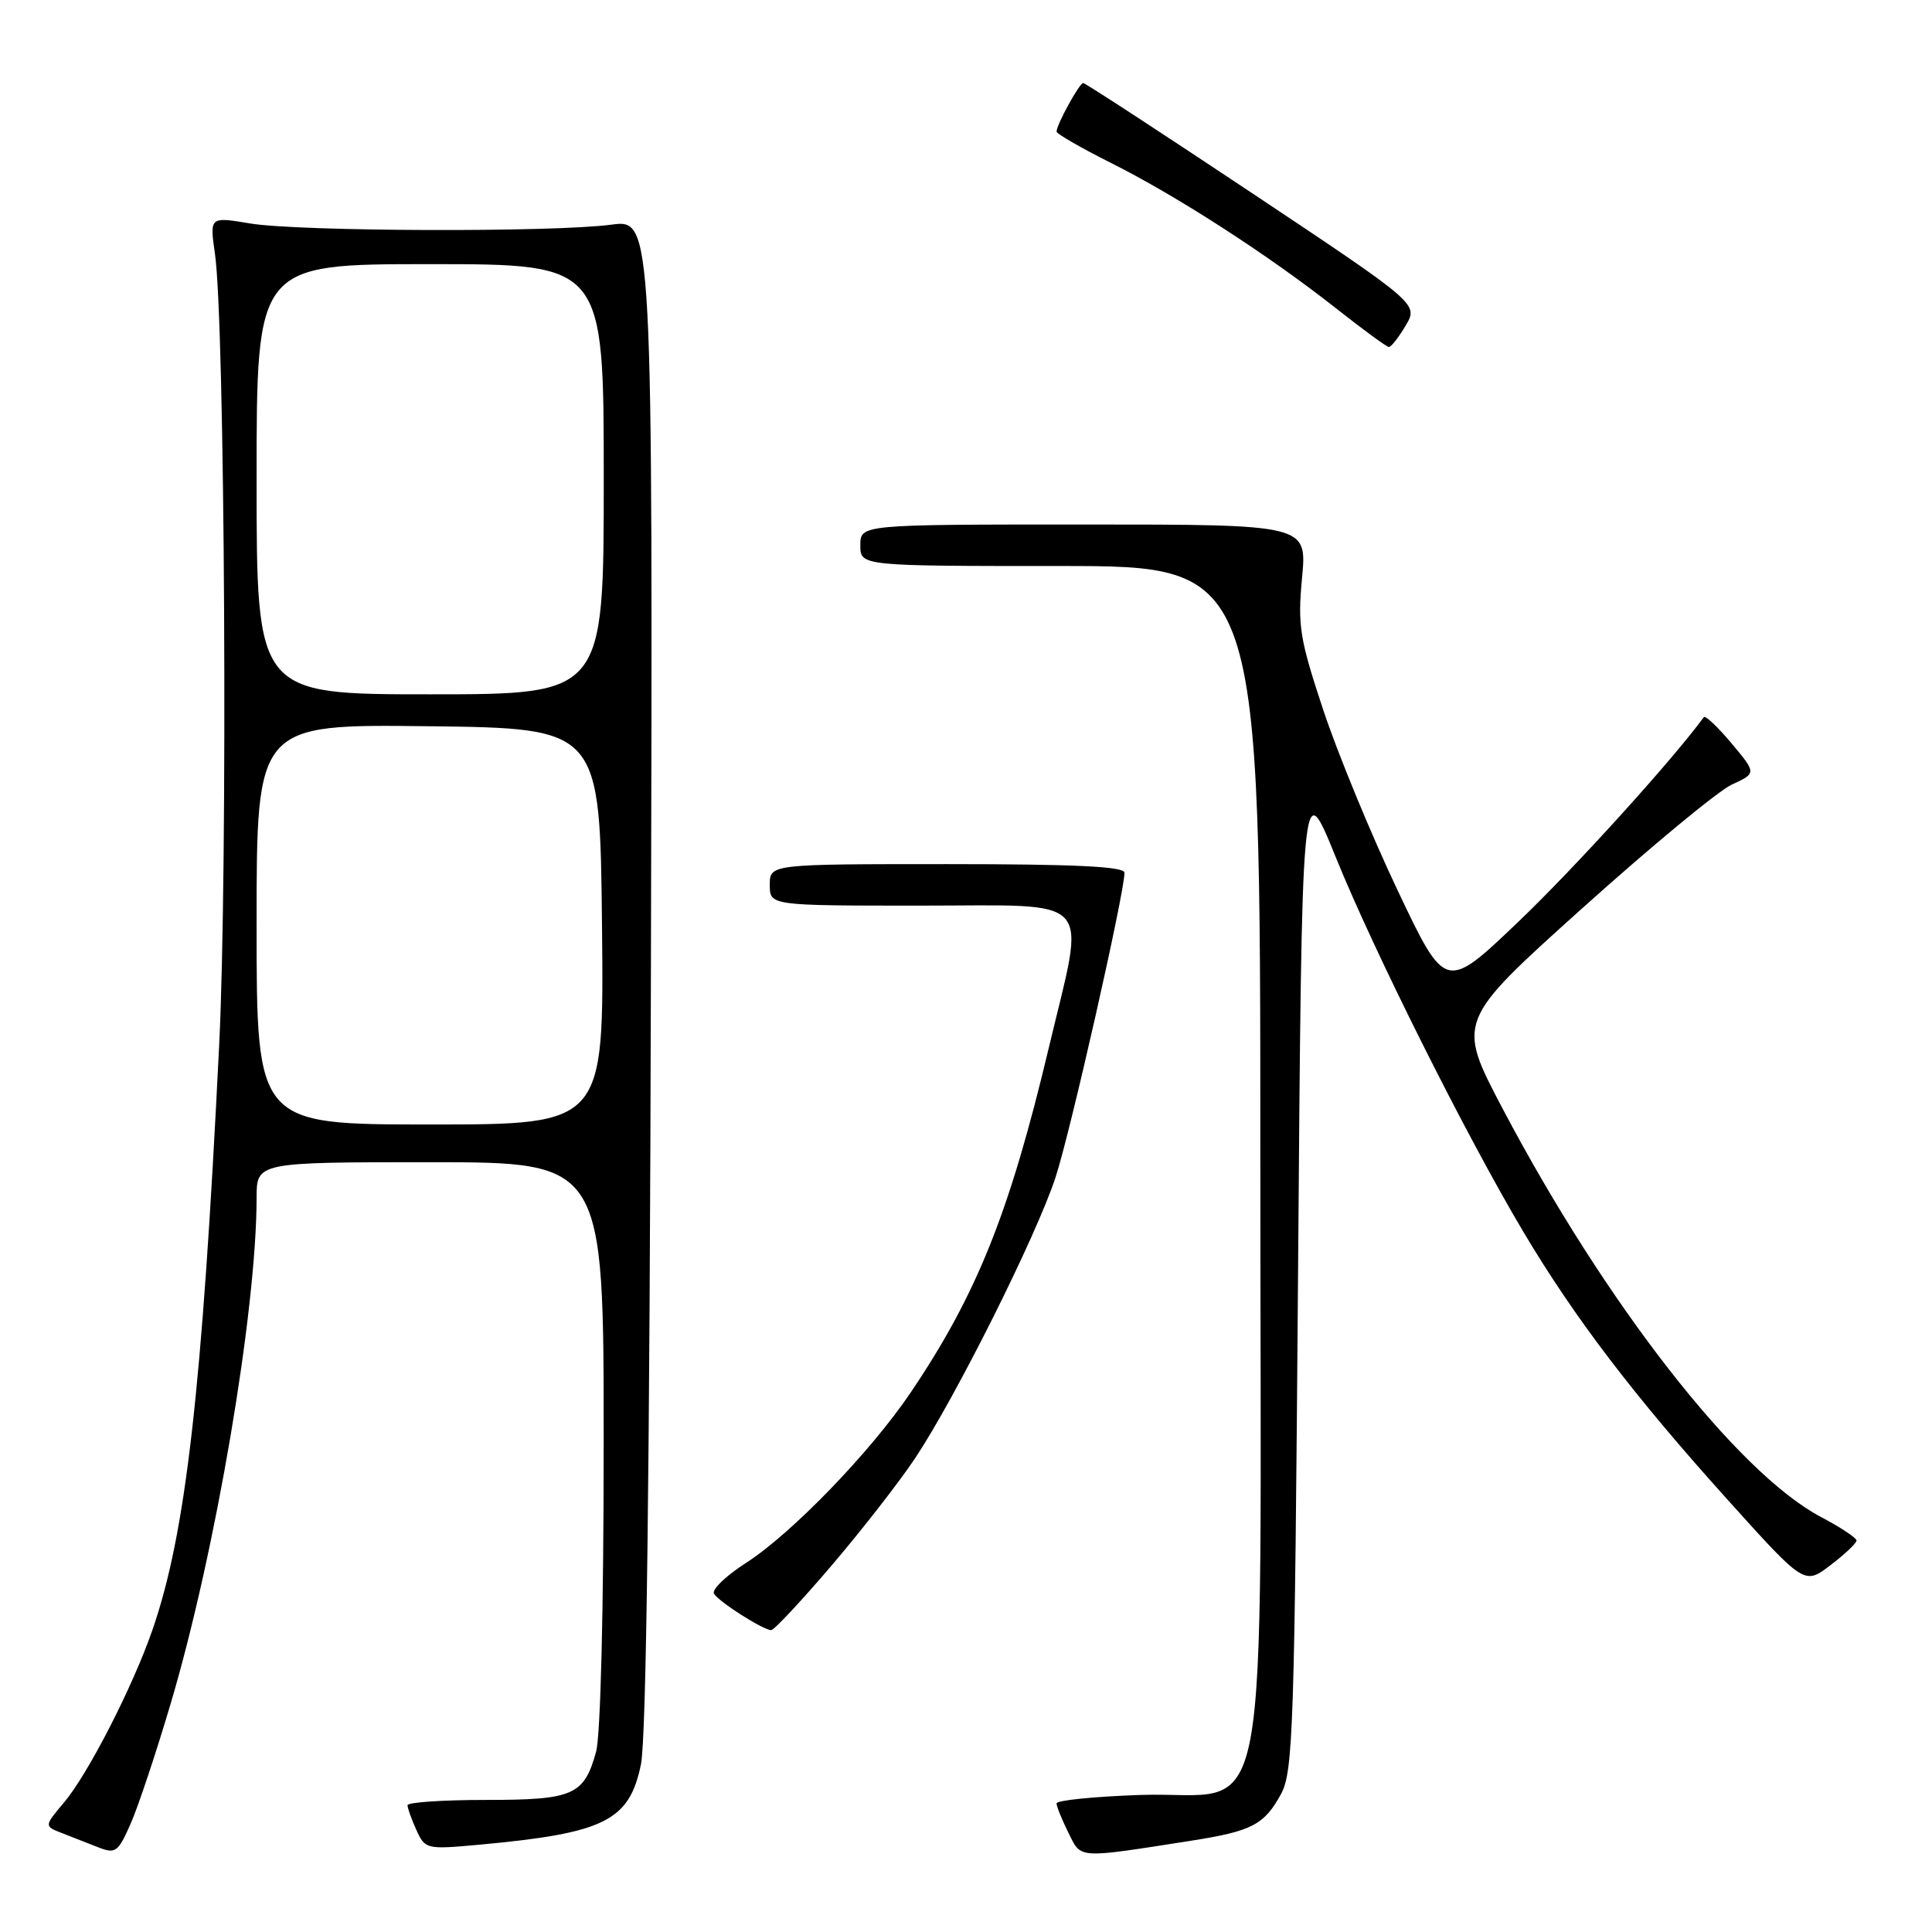 <?xml version="1.0" encoding="UTF-8" standalone="no"?>
<!DOCTYPE svg PUBLIC "-//W3C//DTD SVG 1.1//EN" "http://www.w3.org/Graphics/SVG/1.1/DTD/svg11.dtd" >
<svg xmlns="http://www.w3.org/2000/svg" xmlns:xlink="http://www.w3.org/1999/xlink" version="1.1" viewBox="0 0 256 256">
 <g >
 <path fill="currentColor"
d=" M 22.62 225.72 C 28.58 205.62 33.99 173.73 34.00 158.75 C 34.00 154.00 34.00 154.00 57.00 154.00 C 80.00 154.00 80.00 154.00 79.99 191.25 C 79.99 213.28 79.58 229.99 78.98 232.14 C 77.38 237.89 75.97 238.50 64.35 238.50 C 58.66 238.50 54.00 238.82 54.00 239.20 C 54.00 239.59 54.53 241.07 55.18 242.50 C 56.33 245.03 56.52 245.07 63.43 244.44 C 80.12 242.91 83.39 241.29 84.93 233.78 C 85.64 230.26 86.09 195.20 86.25 128.77 C 86.50 29.04 86.50 29.04 81.00 29.77 C 73.27 30.80 39.58 30.68 33.14 29.61 C 27.78 28.71 27.78 28.71 28.48 33.61 C 29.81 42.83 30.20 115.11 29.04 138.50 C 26.78 184.36 24.62 203.23 20.19 216.00 C 17.57 223.55 11.68 235.04 8.49 238.83 C 5.85 241.97 5.85 241.97 8.17 242.88 C 9.45 243.37 11.62 244.23 13.00 244.77 C 15.31 245.68 15.64 245.44 17.32 241.63 C 18.32 239.36 20.70 232.20 22.62 225.72 Z  M 157.93 243.89 C 165.88 242.64 167.52 241.79 169.74 237.72 C 171.35 234.77 171.54 229.05 172.00 168.50 C 172.50 102.50 172.50 102.50 176.96 113.50 C 182.06 126.09 194.24 150.42 201.84 163.20 C 208.65 174.65 216.54 184.99 228.95 198.76 C 239.10 210.03 239.10 210.03 242.55 207.39 C 244.45 205.95 246.00 204.48 246.00 204.13 C 246.00 203.78 243.87 202.37 241.27 201.00 C 230.19 195.14 212.72 172.73 199.11 146.91 C 193.01 135.32 193.01 135.32 209.59 120.41 C 218.71 112.21 227.65 104.81 229.46 103.97 C 232.75 102.45 232.75 102.45 229.44 98.50 C 227.61 96.32 225.96 94.76 225.77 95.02 C 221.58 100.75 208.67 114.99 201.23 122.10 C 191.54 131.36 191.54 131.36 185.17 117.93 C 181.66 110.54 177.24 99.80 175.33 94.05 C 172.21 84.63 171.93 82.90 172.53 76.55 C 173.19 69.50 173.19 69.50 143.59 69.50 C 114.00 69.50 114.00 69.50 114.00 72.25 C 114.00 75.00 114.00 75.00 140.50 75.00 C 167.00 75.00 167.00 75.00 167.00 153.44 C 167.00 246.73 168.79 237.24 151.10 237.84 C 145.00 238.05 140.00 238.55 140.00 238.96 C 140.00 239.36 140.71 241.11 141.57 242.85 C 143.31 246.34 142.56 246.29 157.93 243.89 Z  M 110.19 207.44 C 114.21 202.73 119.20 196.32 121.28 193.19 C 126.63 185.15 137.34 163.72 139.87 155.99 C 141.83 150.02 149.00 118.31 149.00 115.64 C 149.00 114.82 142.45 114.50 125.50 114.50 C 102.00 114.50 102.00 114.50 102.00 117.25 C 102.00 120.00 102.00 120.00 122.00 120.00 C 145.44 120.00 143.87 118.26 138.98 138.80 C 133.78 160.68 129.45 171.50 120.68 184.50 C 115.38 192.37 104.89 203.22 98.84 207.10 C 96.18 208.81 94.28 210.64 94.61 211.18 C 95.29 212.28 101.13 215.99 102.19 216.00 C 102.57 216.00 106.17 212.15 110.19 207.44 Z  M 186.26 43.14 C 187.95 40.28 187.95 40.28 165.98 25.64 C 153.89 17.59 143.79 11.00 143.53 11.00 C 143.03 11.00 140.00 16.52 140.00 17.44 C 140.00 17.73 143.26 19.61 147.25 21.61 C 155.96 25.97 168.13 33.84 177.00 40.83 C 180.57 43.65 183.74 45.97 184.03 45.98 C 184.33 45.99 185.33 44.71 186.26 43.14 Z  M 34.00 122.48 C 34.00 95.96 34.00 95.96 56.75 96.23 C 79.50 96.50 79.50 96.50 79.77 122.75 C 80.03 149.00 80.03 149.00 57.02 149.00 C 34.00 149.00 34.00 149.00 34.00 122.48 Z  M 34.00 63.50 C 34.00 35.00 34.00 35.00 57.00 35.00 C 80.00 35.00 80.00 35.00 80.00 63.50 C 80.00 92.00 80.00 92.00 57.00 92.00 C 34.00 92.00 34.00 92.00 34.00 63.50 Z "/>
</g>
</svg>
